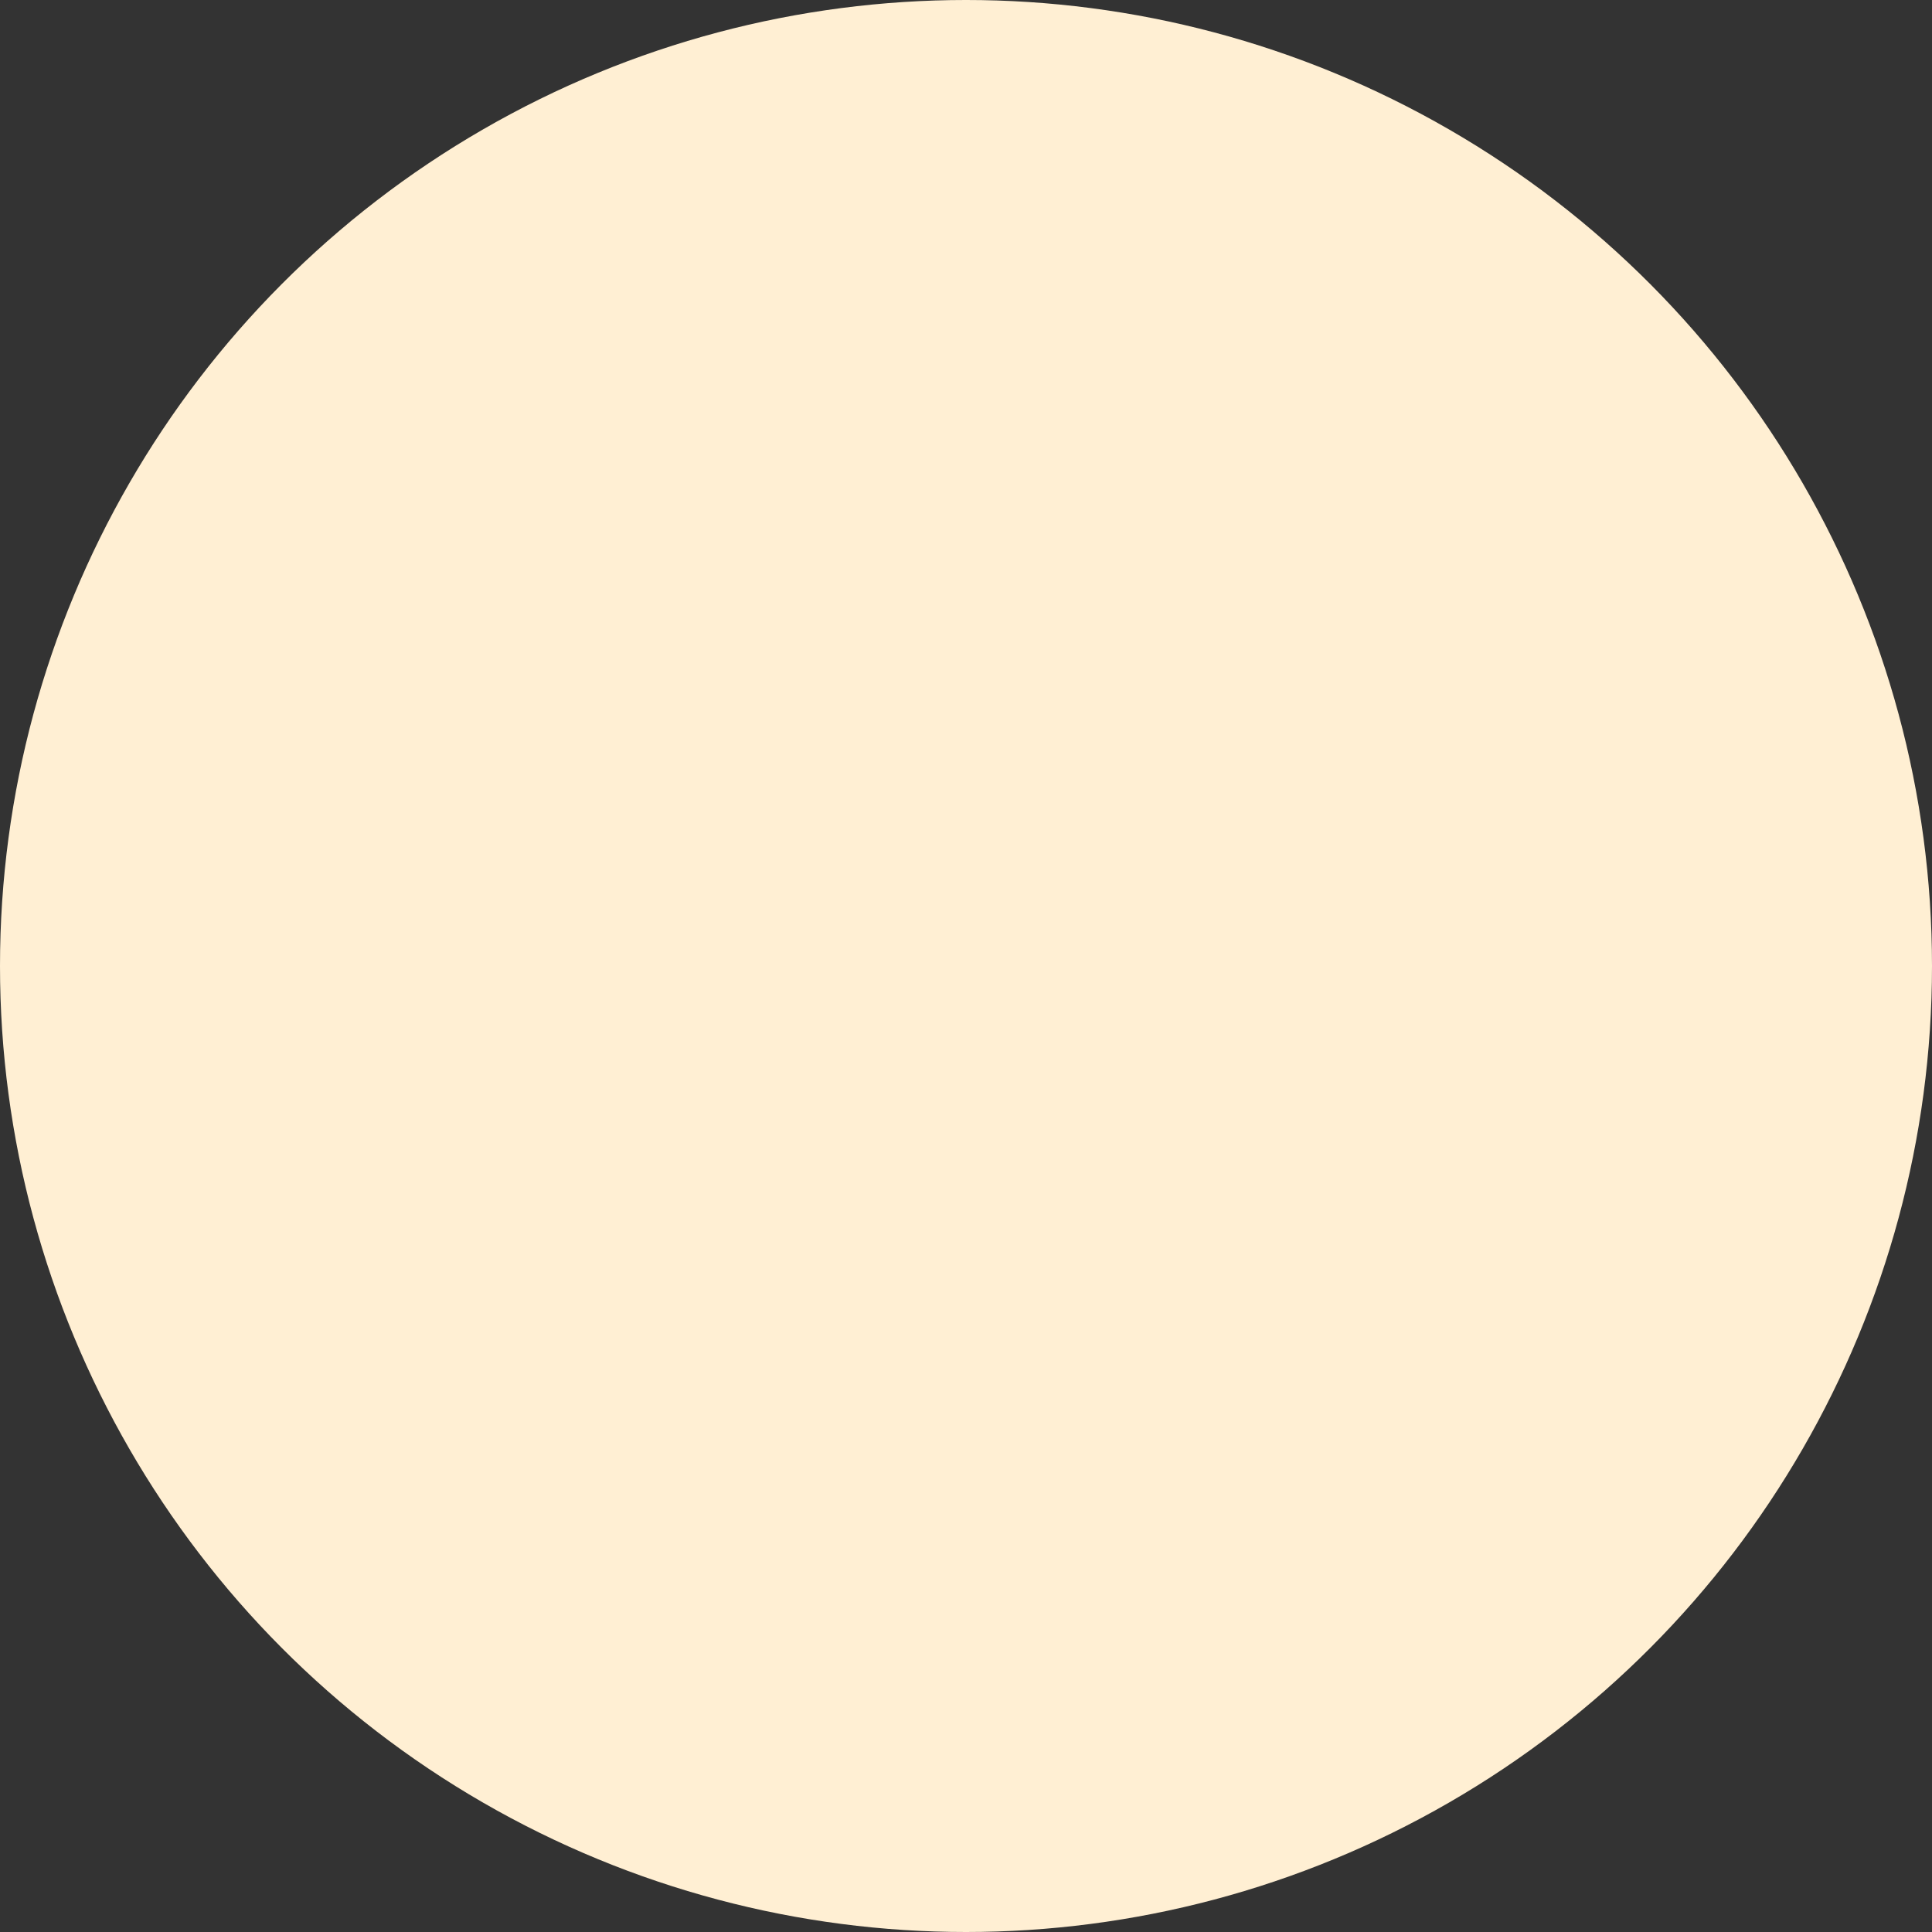 <svg width="709" height="709" viewBox="0 0 709 709" fill="none" xmlns="http://www.w3.org/2000/svg">
<rect x="0" y="0" width="709" height="709" fill="#333333" stroke="none"/>
<circle cx="354.5" cy="354.5" r="354.5" fill="#FFEFD3"/>
</svg>
